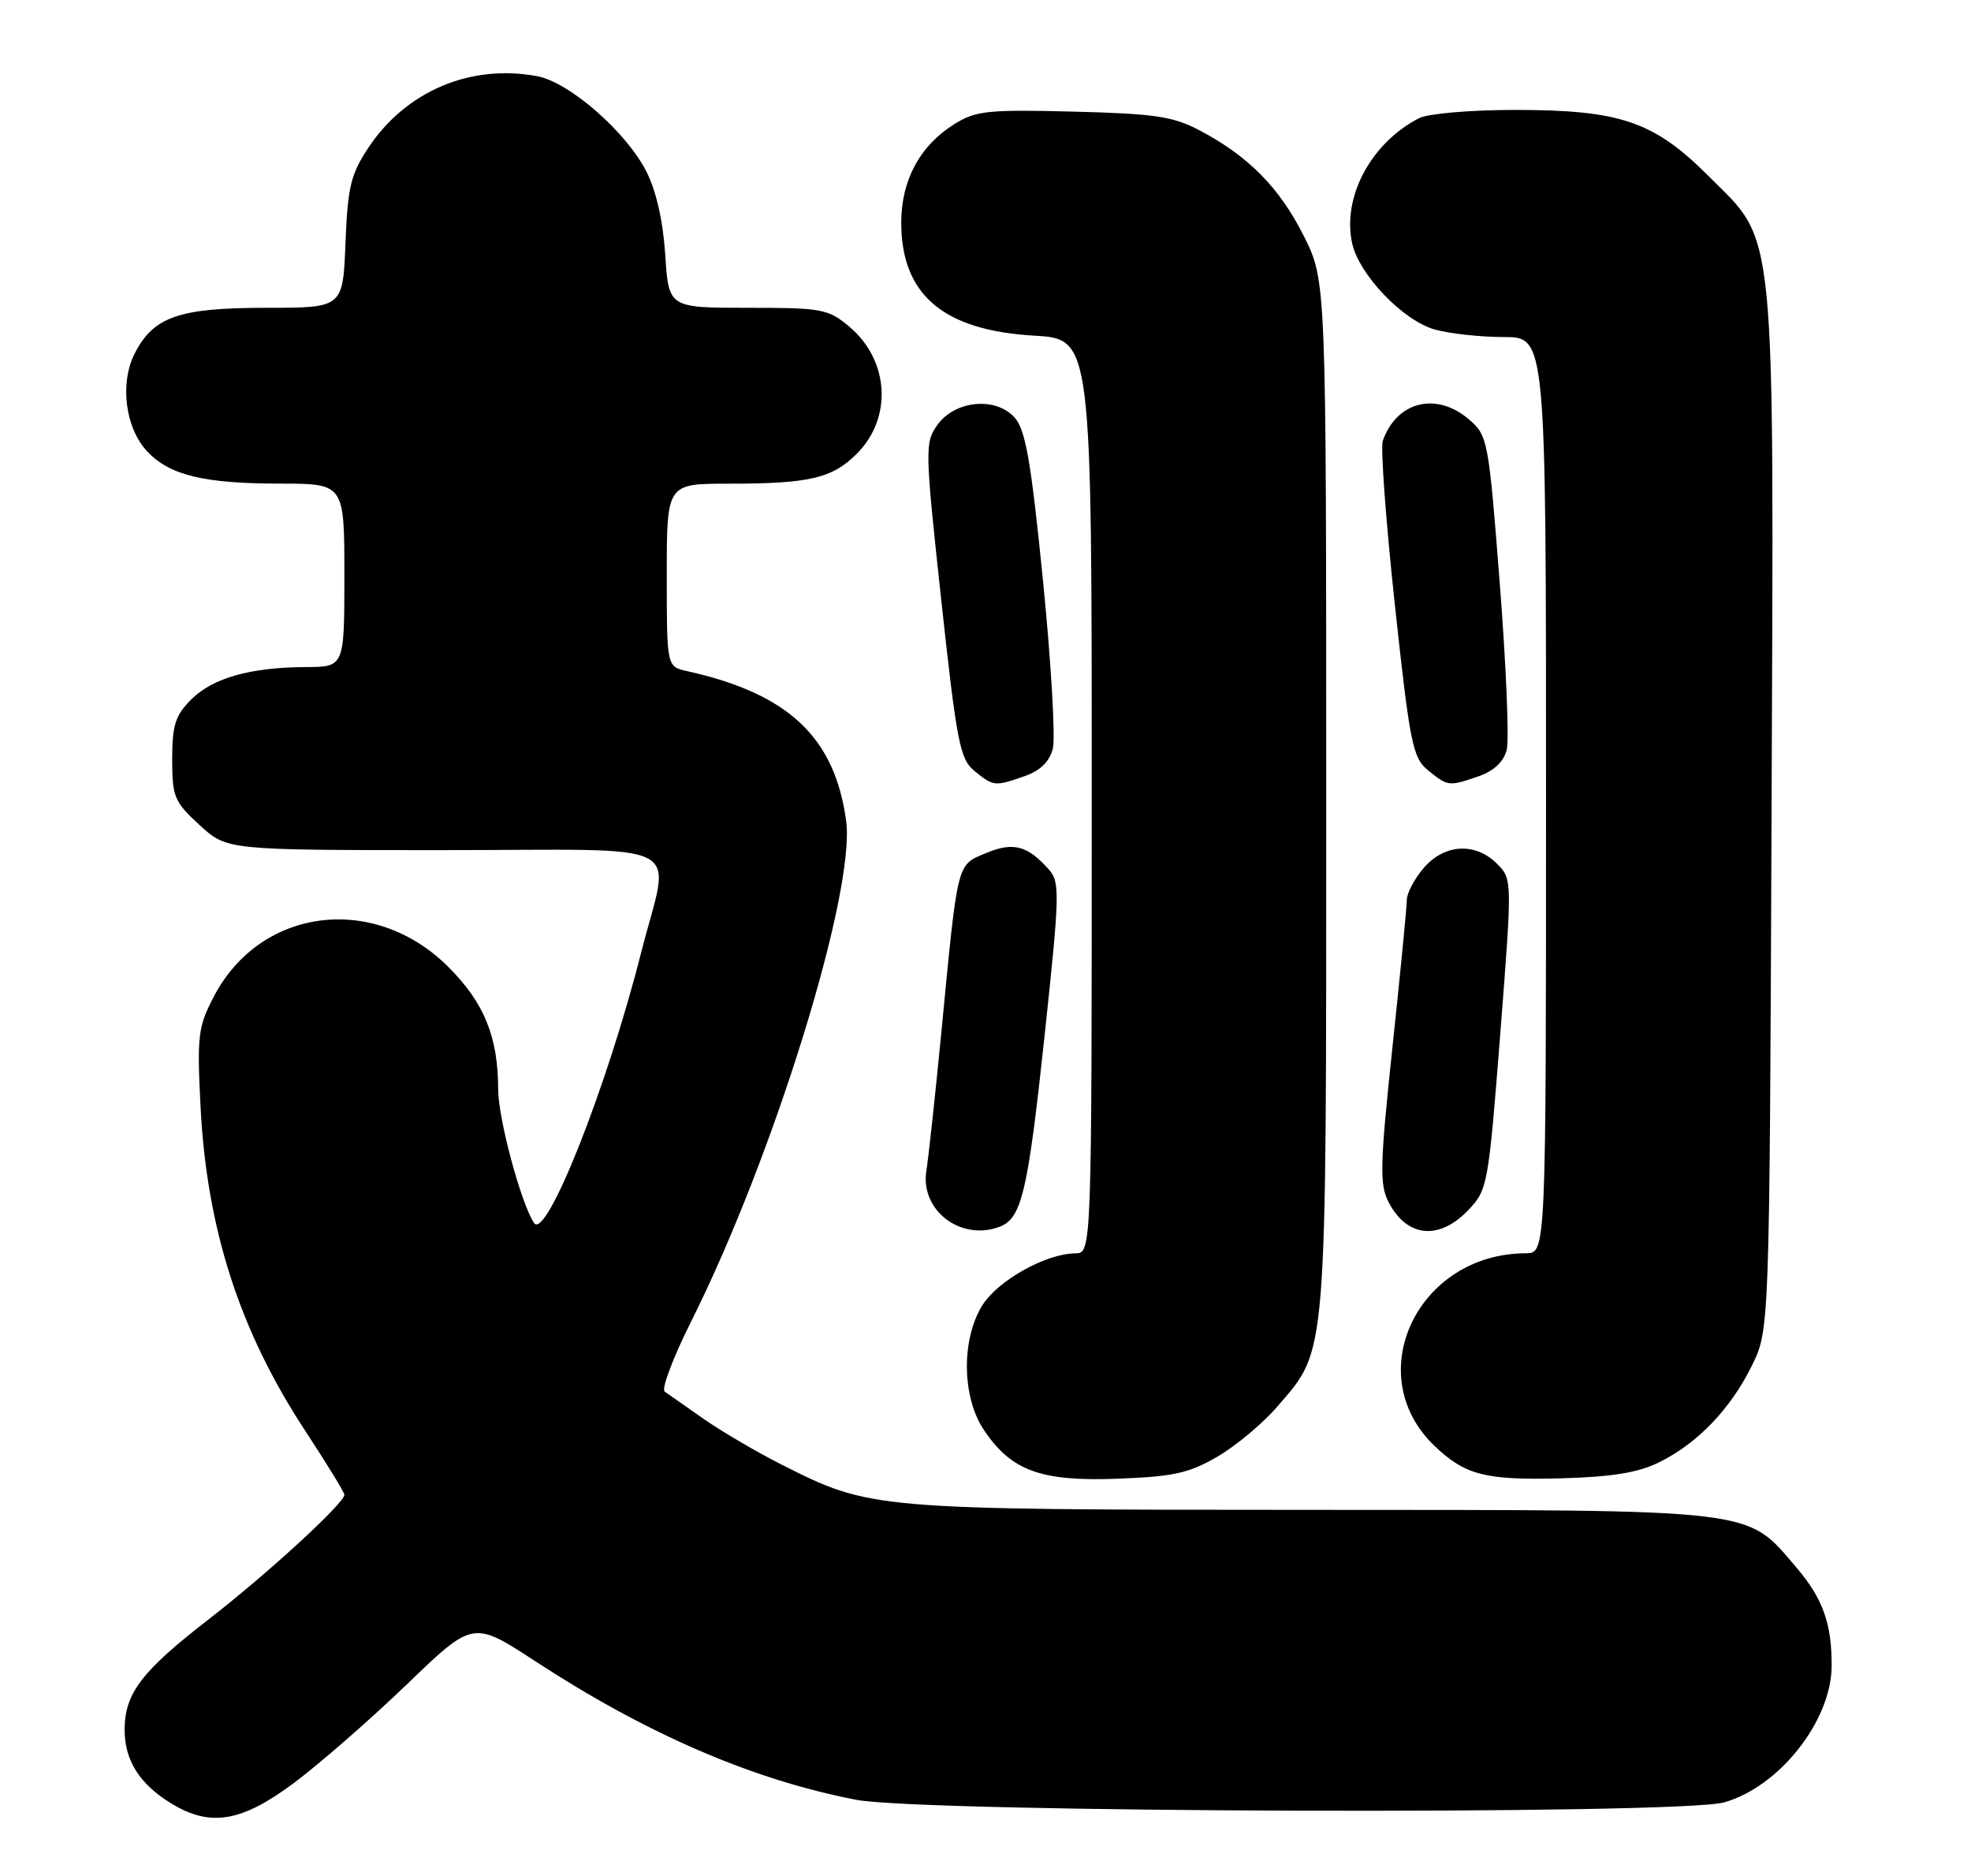 <?xml version="1.0" encoding="UTF-8" standalone="no"?>
<!DOCTYPE svg PUBLIC "-//W3C//DTD SVG 1.1//EN" "http://www.w3.org/Graphics/SVG/1.1/DTD/svg11.dtd" >
<svg xmlns="http://www.w3.org/2000/svg" xmlns:xlink="http://www.w3.org/1999/xlink" version="1.1" viewBox="0 0 269 256">
 <g >
 <path fill="currentColor"
d=" M 40.15 243.26 C 43.64 240.65 50.56 234.61 55.53 229.83 C 64.56 221.13 64.56 221.13 73.03 226.66 C 88.30 236.63 102.71 242.85 116.84 245.58 C 126.00 247.35 229.08 247.66 235.28 245.94 C 242.79 243.85 249.93 234.84 249.98 227.37 C 250.02 221.58 248.78 218.11 245.19 213.91 C 238.22 205.77 240.57 206.05 178.96 206.02 C 119.11 206.00 118.85 205.98 106.74 199.88 C 103.31 198.15 98.50 195.33 96.05 193.62 C 93.60 191.90 91.20 190.23 90.72 189.89 C 90.23 189.56 91.84 185.28 94.29 180.39 C 105.60 157.82 116.79 121.67 115.48 112.00 C 113.92 100.58 107.60 94.64 93.75 91.57 C 91.00 90.96 91.00 90.96 91.00 78.48 C 91.00 66.00 91.00 66.00 99.38 66.00 C 110.46 66.00 113.57 65.28 116.94 61.91 C 121.83 57.01 121.37 49.17 115.92 44.58 C 113.03 42.15 112.20 42.00 102.05 42.00 C 91.26 42.00 91.26 42.00 90.79 34.75 C 90.49 30.13 89.55 26.00 88.20 23.37 C 85.43 17.96 77.70 11.22 73.32 10.40 C 64.22 8.69 55.38 12.44 50.26 20.18 C 47.87 23.78 47.45 25.55 47.15 33.17 C 46.80 42.00 46.80 42.00 36.35 42.00 C 24.46 42.00 20.98 43.20 18.41 48.18 C 16.31 52.24 17.08 58.39 20.09 61.60 C 23.15 64.85 27.85 65.99 38.25 65.99 C 47.00 66.00 47.00 66.00 47.00 78.50 C 47.00 91.00 47.00 91.00 41.75 91.02 C 34.14 91.06 29.05 92.50 26.09 95.45 C 23.92 97.62 23.50 98.96 23.50 103.60 C 23.50 108.74 23.78 109.41 27.24 112.58 C 30.97 116.00 30.97 116.00 60.49 116.00 C 94.81 116.00 91.48 114.28 87.51 129.96 C 82.82 148.45 74.51 169.39 72.87 166.86 C 71.06 164.06 68.00 152.64 67.99 148.64 C 67.98 141.46 66.08 136.80 61.14 131.89 C 51.01 121.83 35.50 123.83 29.17 136.01 C 27.02 140.13 26.88 141.37 27.37 151.00 C 28.22 167.74 32.73 181.68 41.72 195.33 C 44.62 199.75 47.00 203.63 47.00 203.96 C 47.00 205.11 36.49 214.75 28.50 220.94 C 19.32 228.04 17.01 231.07 17.01 236.03 C 17.00 240.20 19.06 243.45 23.37 246.08 C 28.71 249.34 32.96 248.63 40.15 243.26 Z  M 166.22 198.72 C 168.75 197.23 172.42 194.16 174.36 191.89 C 181.20 183.91 181.00 186.38 181.00 108.48 C 181.00 38.32 181.00 38.32 177.95 32.22 C 174.66 25.64 170.39 21.30 163.72 17.79 C 160.11 15.88 157.61 15.51 146.50 15.23 C 134.81 14.93 133.17 15.11 130.24 16.94 C 125.55 19.88 123.01 24.58 123.00 30.35 C 123.00 40.21 128.71 45.08 141.15 45.80 C 149.00 46.26 149.00 46.26 149.00 108.63 C 149.00 171.00 149.00 171.00 146.75 171.02 C 142.69 171.06 136.11 174.77 134.02 178.19 C 131.18 182.86 131.29 190.64 134.27 195.10 C 138.01 200.70 142.05 202.17 152.55 201.77 C 160.21 201.48 162.31 201.01 166.22 198.72 Z  M 226.40 199.55 C 231.66 196.96 236.14 192.31 239.07 186.39 C 241.50 181.50 241.50 181.50 241.78 111.10 C 242.10 29.24 242.50 33.34 233.18 24.02 C 225.71 16.56 221.14 15.00 206.76 15.00 C 200.67 15.00 194.90 15.50 193.68 16.12 C 187.11 19.50 183.16 26.88 184.54 33.20 C 185.49 37.50 191.50 43.77 195.85 44.97 C 197.86 45.53 202.09 45.99 205.25 45.99 C 211.00 46.00 211.00 46.00 211.00 108.50 C 211.00 171.00 211.00 171.00 208.25 171.01 C 193.47 171.04 185.62 187.57 195.77 197.28 C 199.95 201.28 202.71 201.99 213.00 201.72 C 219.96 201.53 223.55 200.95 226.40 199.55 Z  M 136.45 167.38 C 139.44 166.23 140.28 162.64 142.54 141.54 C 144.63 122.03 144.68 120.37 143.16 118.66 C 140.23 115.36 138.29 114.85 134.58 116.40 C 130.55 118.09 130.75 117.28 128.51 140.50 C 127.66 149.30 126.72 157.96 126.43 159.75 C 125.56 165.15 131.15 169.41 136.45 167.38 Z  M 200.36 165.15 C 203.03 162.36 203.13 161.81 204.75 141.12 C 206.40 119.96 206.40 119.96 204.30 117.85 C 201.35 114.90 197.13 115.15 194.31 118.43 C 193.04 119.91 192.00 121.87 192.00 122.81 C 192.00 123.74 191.12 132.77 190.04 142.89 C 188.33 159.04 188.26 161.61 189.52 164.04 C 192.00 168.84 196.39 169.29 200.36 165.15 Z  M 139.86 105.90 C 141.97 105.16 143.24 103.92 143.69 102.15 C 144.06 100.69 143.46 90.39 142.35 79.26 C 140.70 62.82 139.97 58.63 138.46 56.96 C 135.86 54.09 130.31 54.63 127.92 58.00 C 126.21 60.41 126.23 61.31 128.47 81.96 C 130.58 101.39 131.01 103.59 133.01 105.21 C 135.61 107.32 135.76 107.33 139.86 105.90 Z  M 201.86 105.90 C 203.90 105.19 205.23 103.92 205.64 102.31 C 205.98 100.93 205.56 90.74 204.69 79.66 C 203.17 60.05 203.05 59.44 200.51 57.25 C 196.04 53.41 190.63 54.75 188.72 60.15 C 188.40 61.07 189.14 71.14 190.37 82.54 C 192.43 101.57 192.80 103.42 194.92 105.13 C 197.62 107.32 197.74 107.33 201.86 105.90 Z "/>
</g>
</svg>